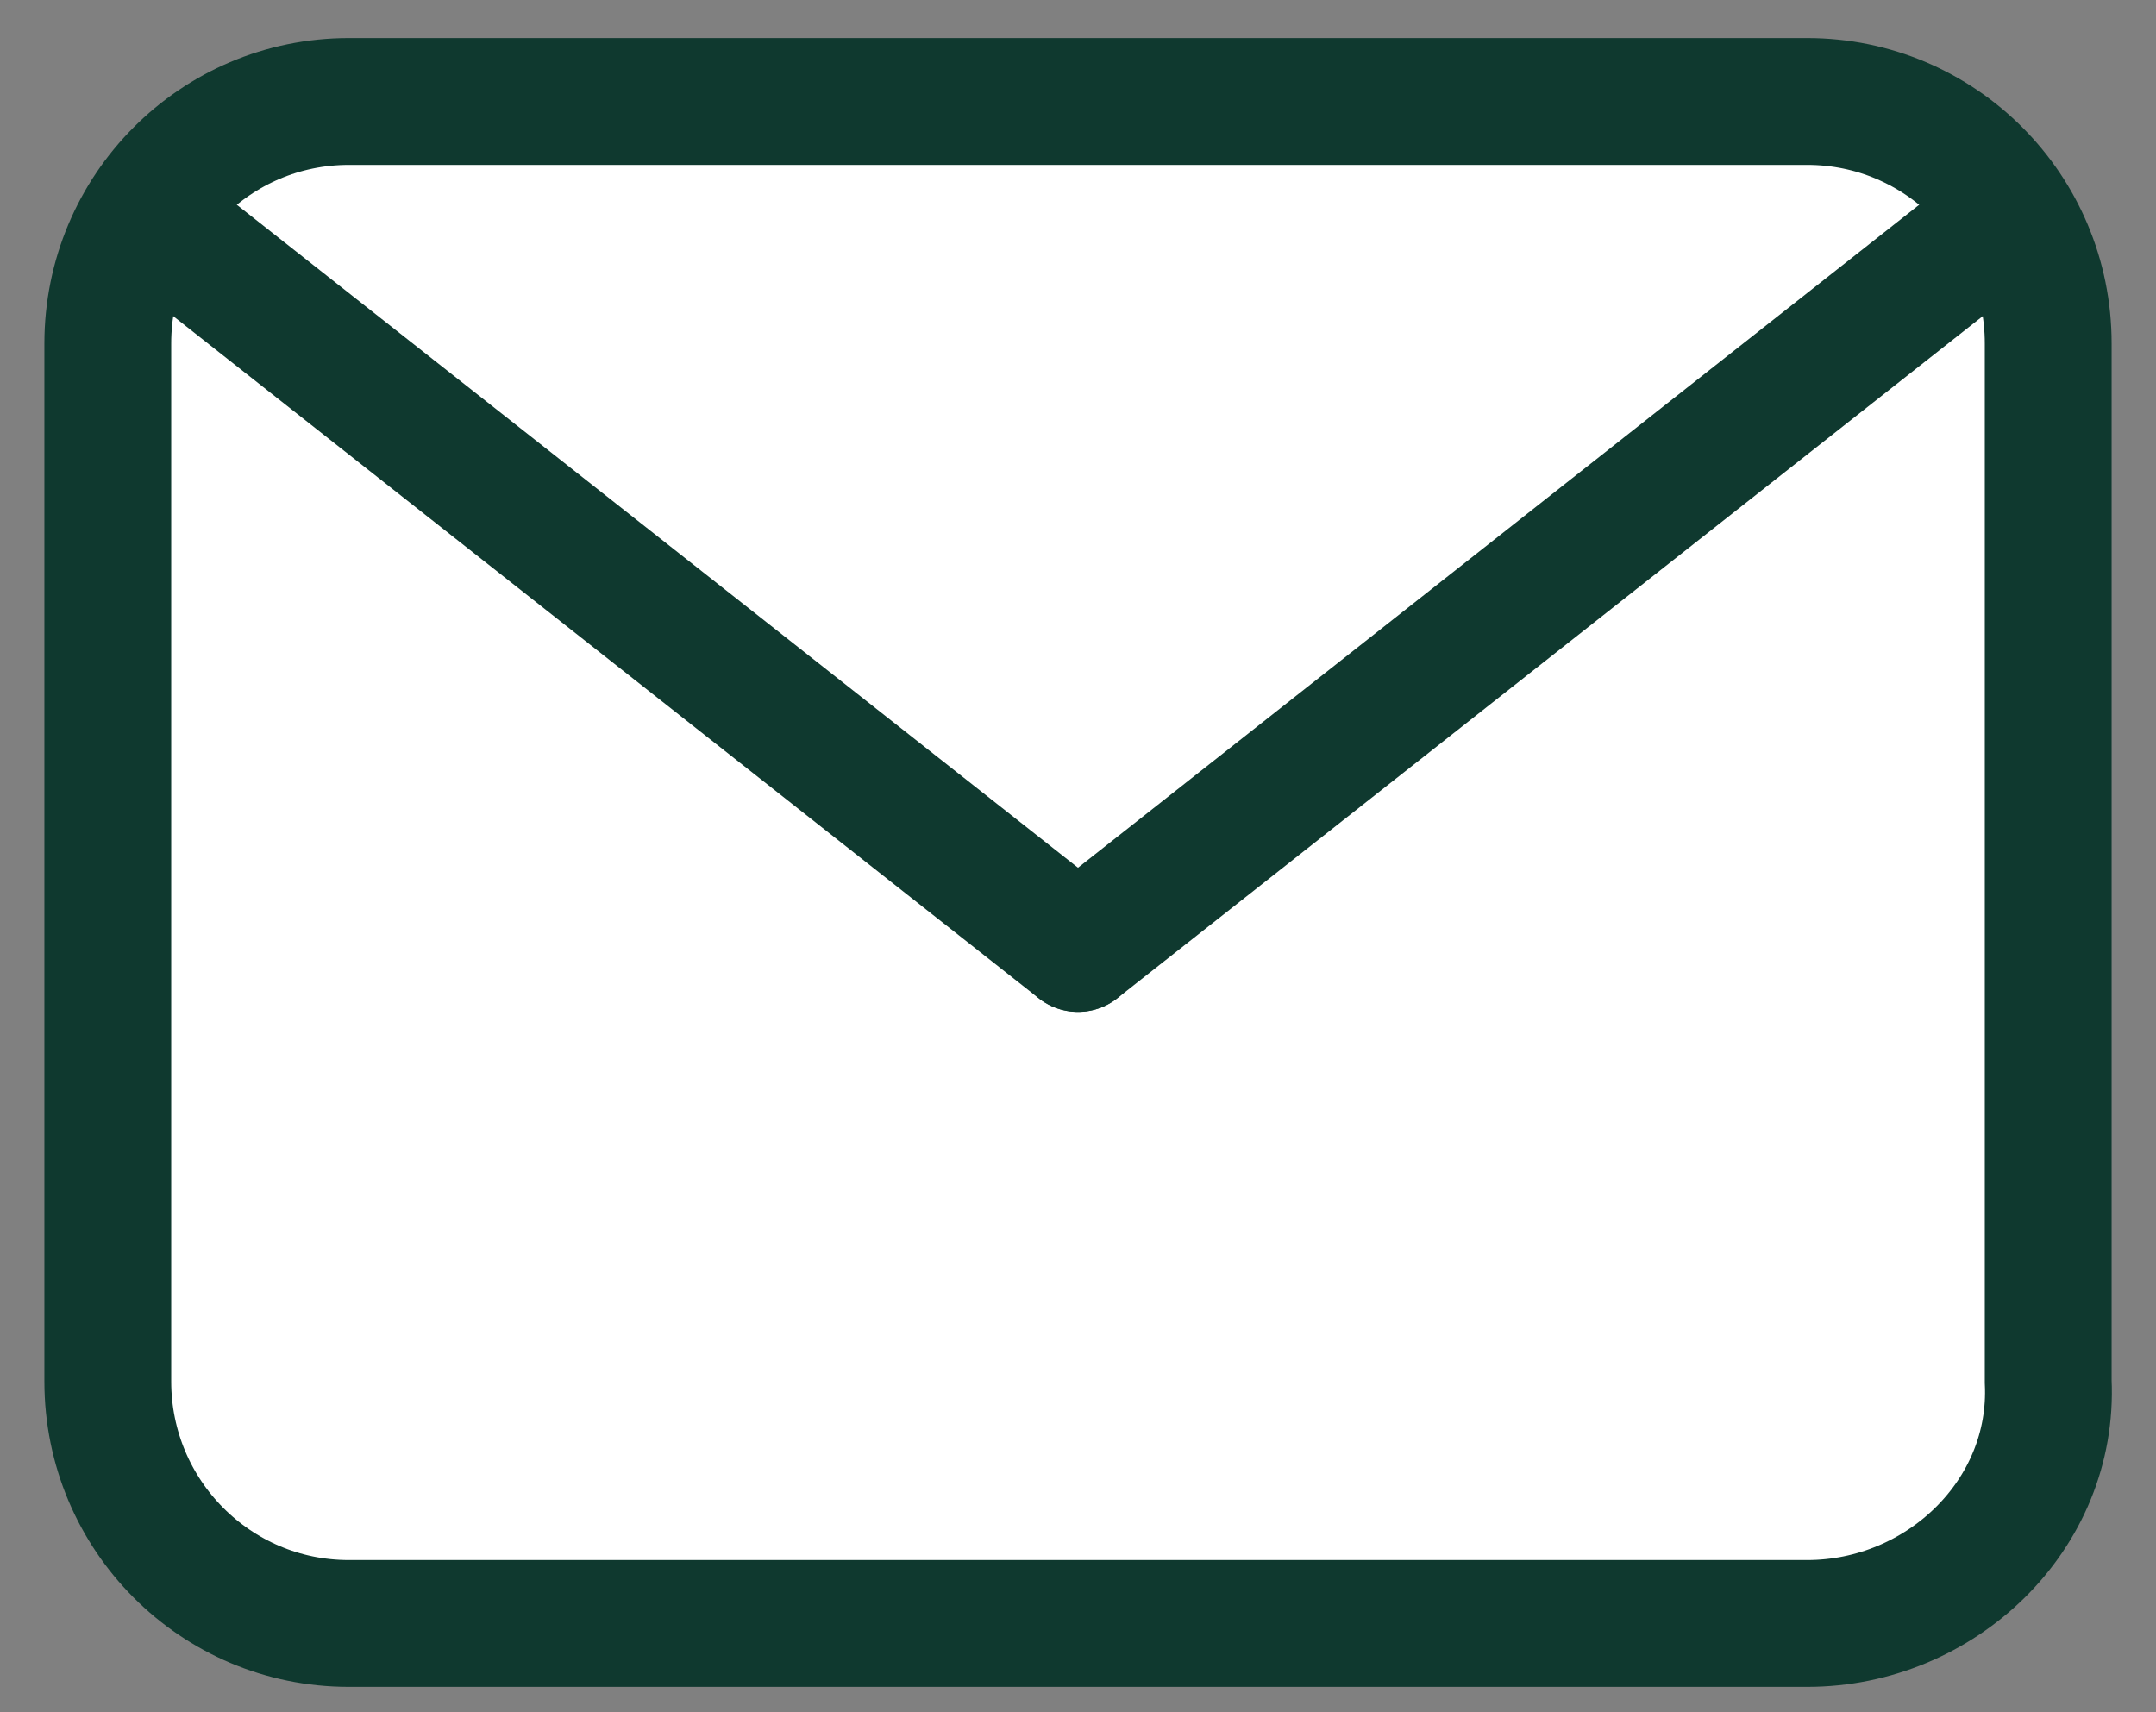 <svg fill="#fff" viewBox="0 0 34 27" xmlns="http://www.w3.org/2000/svg">
  <rect x="0" y="0" width="34" height="27" fill="#808080" stroke="none"/>
  <path d="M28.5 25.6H5.5C3.4 25.6 1.7 23.893 1.7 21.784V5.416C1.7 3.307 3.4 1.6 5.5 1.6H28.5C30.6 1.6 32.3 3.307 32.3 5.416V21.784C32.4 23.893 30.6 25.6 28.5 25.6Z" stroke="#0f392f" stroke-linecap="round" stroke-miterlimit="10" stroke-width="2"/>
  <path d="M17 14.956L2.6 3.608" stroke="#0f392f" stroke-linecap="round" stroke-linejoin="round" stroke-miterlimit="10" stroke-width="2"/>
  <path d="M31.4 3.608L17 14.956" stroke="#0f392f" stroke-linecap="round" stroke-linejoin="round" stroke-miterlimit="10" stroke-width="2"/>
</svg>
